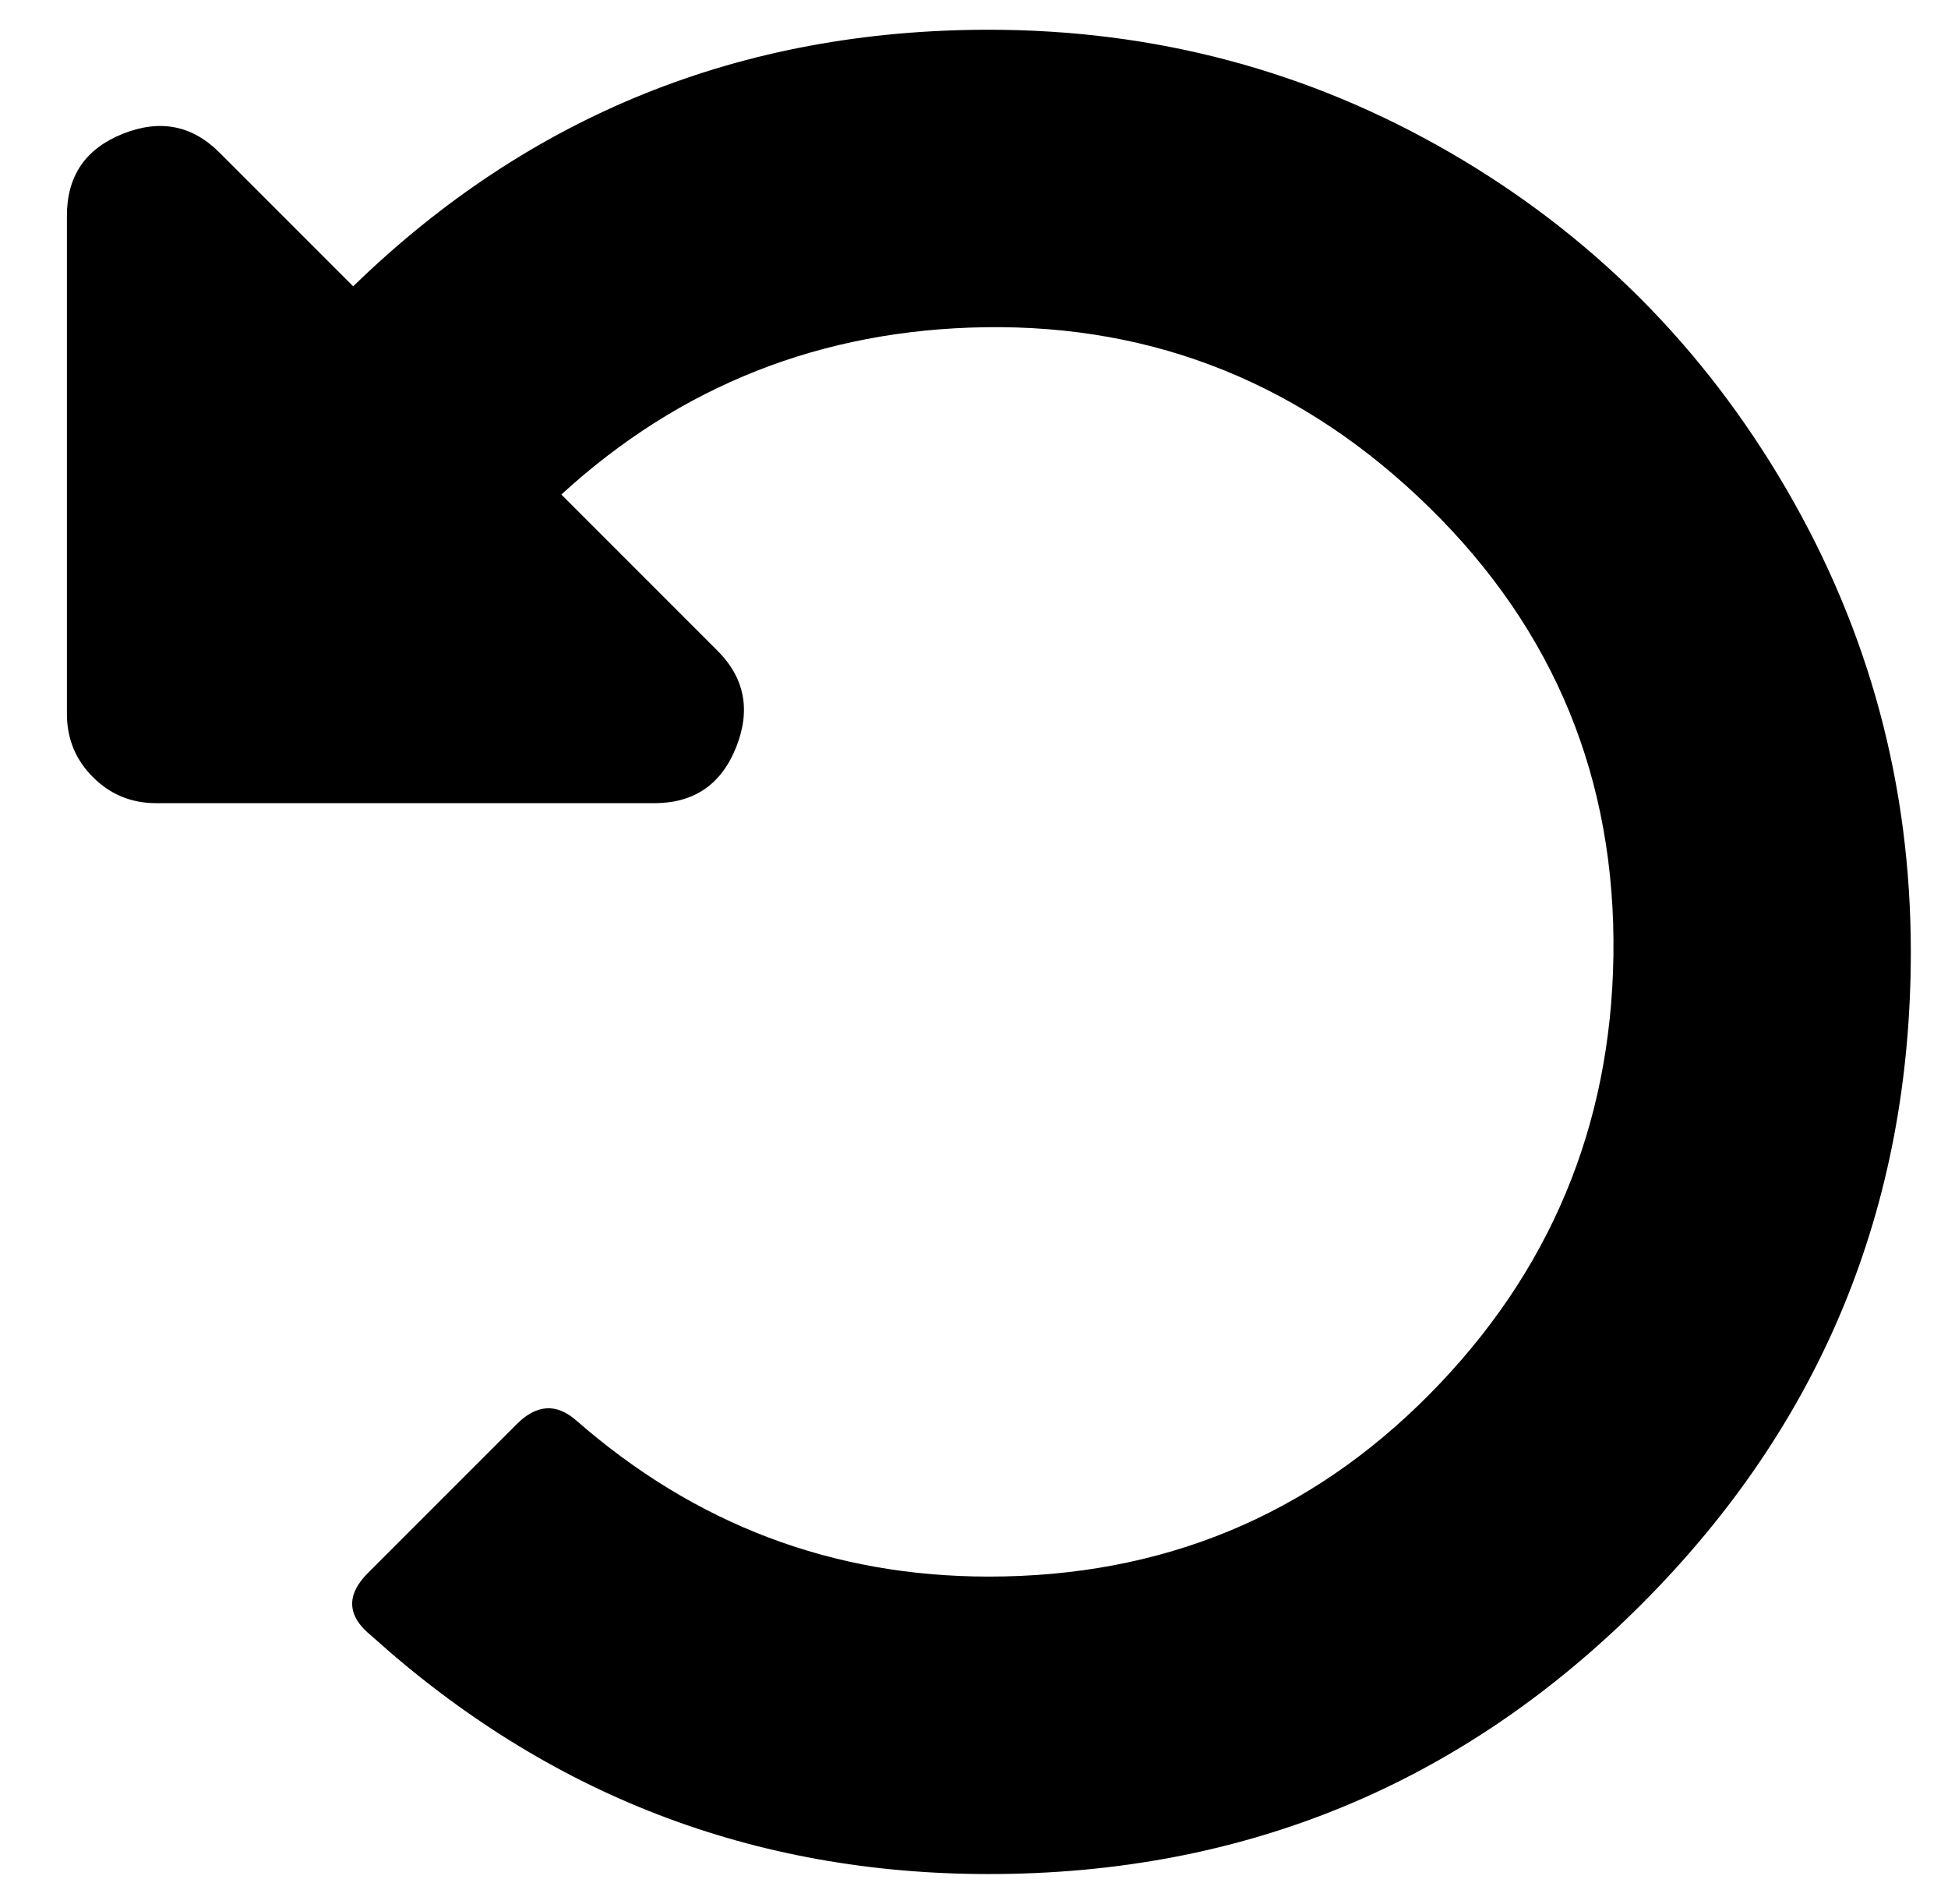 <?xml version="1.0" standalone="no"?>
<!DOCTYPE svg PUBLIC "-//W3C//DTD SVG 1.1//EN" "http://www.w3.org/Graphics/SVG/1.1/DTD/svg11.dtd" >
<svg xmlns="http://www.w3.org/2000/svg" xmlns:xlink="http://www.w3.org/1999/xlink" version="1.1" viewBox="-10 0 524 512">
   <path fill="currentColor"
d="M256 8q67 0 124 33t90.5 90.5t33.5 124.5q0 103 -72.5 175.5t-175.5 72.5q-95 0 -166 -64q-10 -8 -1 -17l40 -40q8 -8 16 -1q48 42 111 42q70 0 118.5 -49t49.5 -118q1 -71 -49.5 -120.5t-119.5 -48.5q-66 1 -114 45l42 42q11 11 5 26t-22 15h-134q-10 0 -17 -7t-7 -17
v-134q0 -16 15 -22t26 5l36 36q71 -69 171 -69z" />
</svg>
